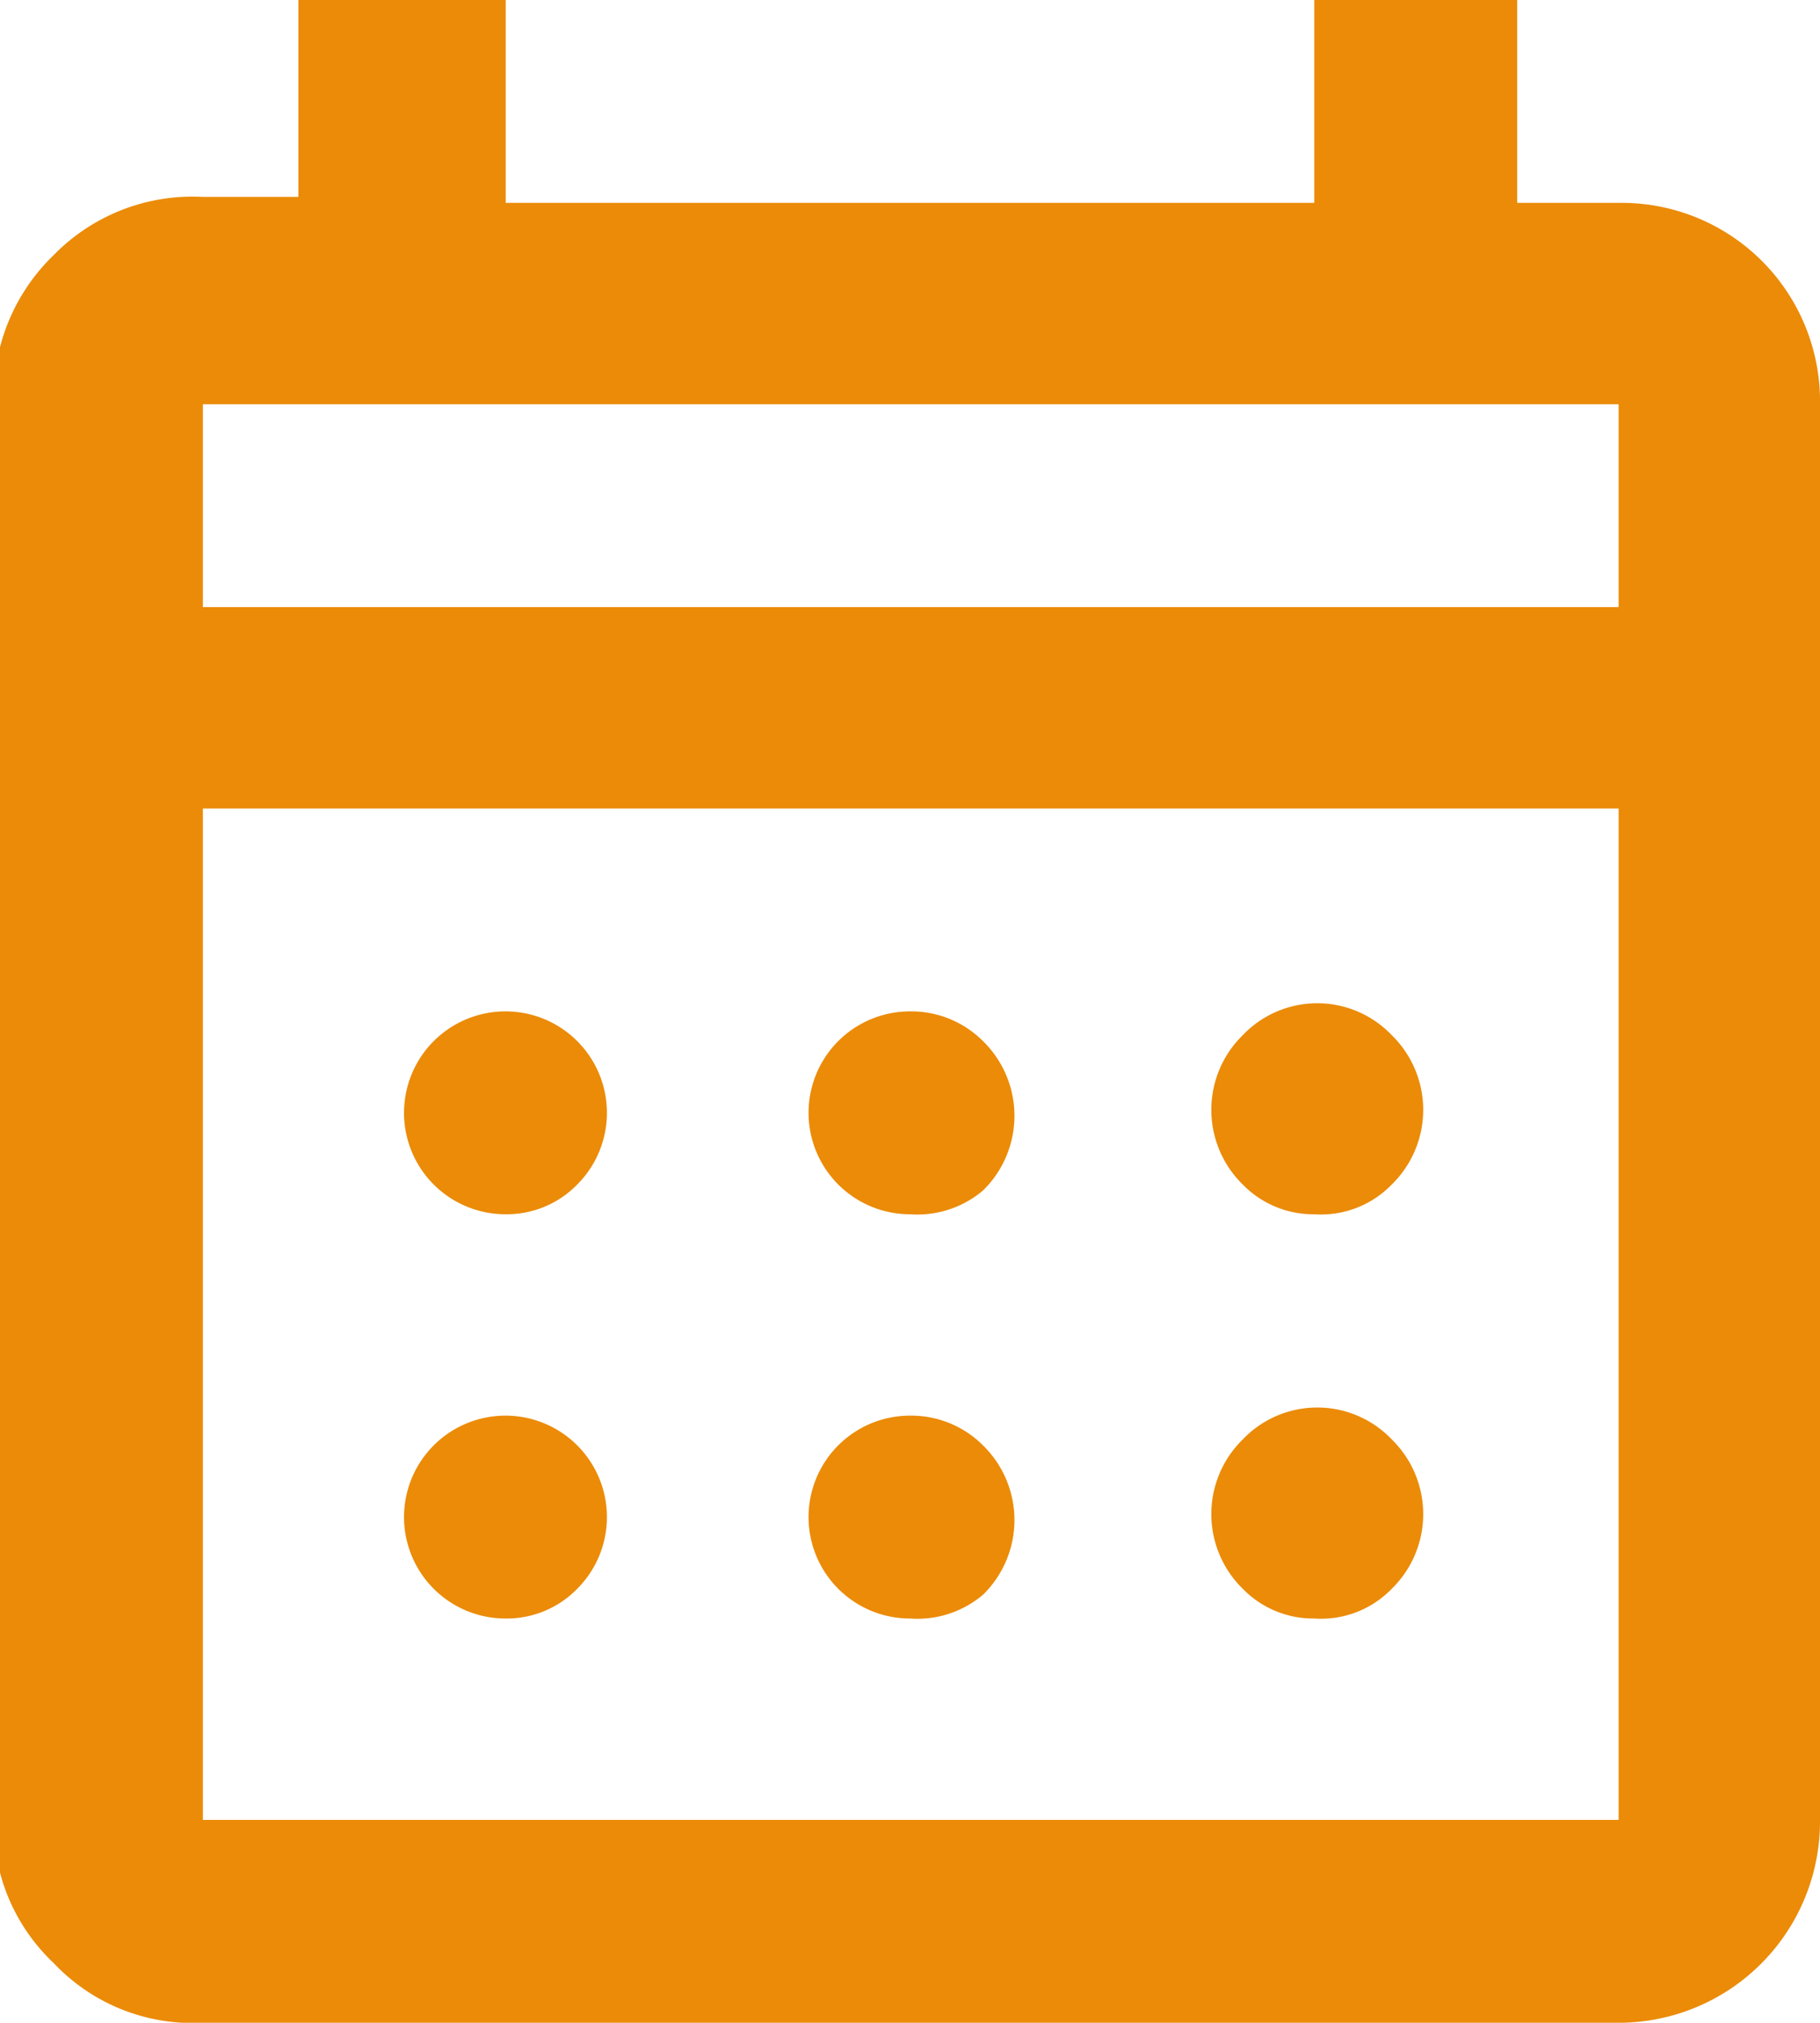<svg xmlns="http://www.w3.org/2000/svg" viewBox="0 0 12.2 13.56"><defs><style>.cls-1{fill:#eb8b08;}</style></defs><g id="Layer_2" data-name="Layer 2"><g id="Layer_1-2" data-name="Layer 1"><path class="cls-1" d="M1.36,13.56a1.28,1.28,0,0,1-1-.4,1.28,1.28,0,0,1-.4-1V2.71a1.31,1.31,0,0,1,.4-1,1.3,1.3,0,0,1,1-.39H2V0H3.39V1.36H8.81V0h1.36V1.36h.68A1.33,1.33,0,0,1,12.2,2.71V12.2a1.35,1.35,0,0,1-1.35,1.36Zm0-1.36h9.49V5.42H1.36Zm0-8.13h9.49V2.71H1.36Zm0,0v0ZM6.1,8.14a.68.68,0,0,1,0-1.36.68.68,0,0,1,.49.2.7.7,0,0,1,0,1A.68.68,0,0,1,6.1,8.14Zm-2.71,0a.68.68,0,1,1,.48-.2A.66.66,0,0,1,3.39,8.14Zm5.42,0a.66.66,0,0,1-.48-.2.7.7,0,0,1,0-1,.69.69,0,0,1,1,0,.7.7,0,0,1,0,1A.66.66,0,0,1,8.81,8.14ZM6.1,10.85a.68.68,0,0,1,0-1.36.68.68,0,0,1,.49.2.7.7,0,0,1,0,1A.68.68,0,0,1,6.1,10.85Zm-2.71,0a.68.68,0,1,1,.48-.2A.66.66,0,0,1,3.39,10.85Zm5.42,0a.66.66,0,0,1-.48-.2.7.7,0,0,1,0-1,.69.69,0,0,1,1,0,.7.7,0,0,1,0,1A.66.66,0,0,1,8.81,10.85Z"/></g></g></svg>